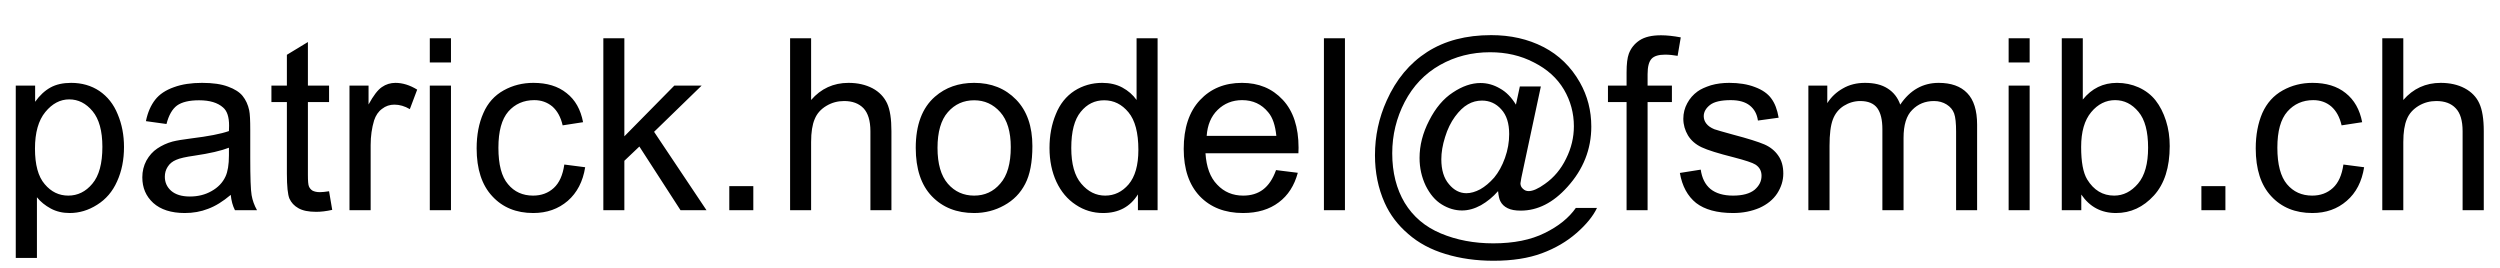 <svg xmlns="http://www.w3.org/2000/svg" xmlns:xlink="http://www.w3.org/1999/xlink" width="166.531" height="17.875"><path d="M1.05 17.18L2.46 17.18L2.46 13.14C2.70 13.44 3.01 13.69 3.38 13.89C3.75 14.09 4.17 14.19 4.64 14.19C5.28 14.19 5.89 14.01 6.47 13.64C7.05 13.28 7.50 12.76 7.80 12.08C8.11 11.40 8.26 10.64 8.26 9.79C8.26 9.00 8.12 8.27 7.84 7.61C7.57 6.94 7.16 6.43 6.62 6.06C6.08 5.70 5.45 5.52 4.74 5.52C4.20 5.52 3.74 5.62 3.36 5.83C2.98 6.04 2.64 6.36 2.34 6.78L2.34 5.70L1.05 5.70ZM2.33 9.90C2.33 8.83 2.56 8.02 3.02 7.46C3.48 6.90 4.01 6.62 4.61 6.62C5.21 6.62 5.73 6.88 6.17 7.41C6.60 7.93 6.82 8.72 6.82 9.78C6.82 10.89 6.60 11.71 6.15 12.24C5.71 12.77 5.17 13.03 4.55 13.03C3.93 13.03 3.41 12.78 2.98 12.27C2.54 11.76 2.33 10.97 2.33 9.90ZM15.37 12.98C15.41 13.37 15.50 13.71 15.65 14L17.12 14C16.94 13.68 16.82 13.35 16.76 13.00C16.70 12.66 16.67 11.83 16.67 10.52L16.67 8.65C16.67 8.02 16.65 7.59 16.60 7.35C16.52 6.97 16.37 6.65 16.16 6.39C15.96 6.14 15.63 5.93 15.19 5.77C14.74 5.60 14.17 5.52 13.46 5.52C12.75 5.52 12.12 5.61 11.58 5.81C11.04 6.00 10.62 6.28 10.34 6.64C10.05 7.01 9.84 7.48 9.72 8.07L11.09 8.26C11.24 7.67 11.48 7.26 11.79 7.03C12.11 6.80 12.60 6.68 13.26 6.68C13.97 6.68 14.50 6.84 14.86 7.16C15.13 7.39 15.26 7.79 15.26 8.37C15.26 8.42 15.26 8.54 15.25 8.73C14.71 8.92 13.88 9.08 12.74 9.22C12.18 9.29 11.77 9.36 11.49 9.43C11.12 9.53 10.78 9.69 10.48 9.89C10.18 10.09 9.94 10.36 9.75 10.70C9.57 11.04 9.48 11.41 9.48 11.81C9.48 12.51 9.72 13.07 10.21 13.52C10.70 13.96 11.40 14.19 12.31 14.19C12.86 14.19 13.38 14.10 13.86 13.91C14.35 13.73 14.85 13.42 15.37 12.98ZM15.25 9.84L15.25 10.35C15.25 10.97 15.17 11.44 15.02 11.76C14.83 12.17 14.52 12.49 14.09 12.73C13.67 12.97 13.19 13.09 12.65 13.09C12.10 13.09 11.69 12.96 11.40 12.71C11.12 12.46 10.98 12.15 10.98 11.77C10.98 11.53 11.04 11.31 11.17 11.11C11.30 10.90 11.49 10.75 11.73 10.65C11.97 10.54 12.38 10.45 12.95 10.37C13.97 10.22 14.74 10.04 15.25 9.84ZM21.92 12.74C21.67 12.78 21.46 12.80 21.30 12.80C21.10 12.80 20.94 12.76 20.82 12.70C20.71 12.63 20.63 12.54 20.58 12.42C20.53 12.31 20.51 12.05 20.51 11.65L20.51 6.80L21.92 6.80L21.92 5.70L20.51 5.70L20.51 2.80L19.11 3.65L19.11 5.70L18.08 5.70L18.08 6.80L19.11 6.80L19.11 11.57C19.11 12.41 19.17 12.97 19.28 13.23C19.40 13.49 19.59 13.71 19.88 13.87C20.16 14.03 20.55 14.11 21.06 14.11C21.38 14.11 21.73 14.07 22.13 13.98ZM23.28 14L24.69 14L24.69 9.66C24.69 9.06 24.77 8.52 24.92 8.02C25.03 7.69 25.20 7.43 25.45 7.25C25.69 7.06 25.97 6.97 26.27 6.97C26.62 6.97 26.96 7.07 27.30 7.27L27.79 5.97C27.30 5.67 26.82 5.52 26.34 5.52C26.02 5.52 25.71 5.61 25.44 5.80C25.17 5.98 24.87 6.37 24.55 6.96L24.55 5.70L23.28 5.70ZM28.63 4.16L30.04 4.16L30.04 2.55L28.63 2.55ZM28.63 14L30.04 14L30.04 5.70L28.63 5.70ZM37.59 10.96C37.49 11.66 37.26 12.18 36.89 12.52C36.52 12.86 36.06 13.03 35.51 13.03C34.82 13.03 34.26 12.78 33.84 12.27C33.41 11.77 33.20 10.96 33.20 9.84C33.20 8.74 33.42 7.94 33.86 7.43C34.30 6.93 34.88 6.67 35.59 6.67C36.05 6.67 36.45 6.81 36.79 7.09C37.12 7.38 37.35 7.79 37.48 8.35L38.84 8.14C38.68 7.30 38.32 6.65 37.74 6.20C37.17 5.74 36.43 5.52 35.53 5.52C34.82 5.52 34.16 5.68 33.55 6.02C32.94 6.36 32.49 6.86 32.20 7.53C31.90 8.20 31.75 8.99 31.75 9.88C31.75 11.27 32.10 12.33 32.79 13.07C33.48 13.82 34.39 14.19 35.52 14.19C36.43 14.19 37.19 13.92 37.82 13.38C38.44 12.84 38.83 12.09 38.98 11.14ZM40.19 14L41.59 14L41.59 10.71L42.59 9.76L45.33 14L47.06 14L43.57 8.78L46.74 5.70L44.92 5.70L41.59 9.08L41.59 2.55L40.19 2.55ZM48.58 14L50.18 14L50.18 12.40L48.58 12.40ZM52.63 14L54.03 14L54.03 9.46C54.03 8.81 54.11 8.30 54.27 7.93C54.42 7.56 54.68 7.27 55.05 7.05C55.42 6.83 55.81 6.73 56.23 6.73C56.78 6.73 57.21 6.89 57.52 7.21C57.82 7.53 57.98 8.04 57.98 8.74L57.98 14L59.38 14L59.38 8.74C59.38 7.93 59.29 7.31 59.09 6.88C58.89 6.46 58.57 6.12 58.12 5.88C57.66 5.64 57.13 5.52 56.52 5.52C55.52 5.52 54.69 5.90 54.03 6.66L54.03 2.55L52.63 2.55ZM61 9.85C61 11.25 61.36 12.33 62.07 13.07C62.79 13.82 63.73 14.19 64.89 14.19C65.61 14.19 66.28 14.02 66.89 13.68C67.51 13.34 67.97 12.87 68.29 12.25C68.61 11.64 68.77 10.80 68.77 9.73C68.77 8.42 68.41 7.38 67.69 6.64C66.96 5.89 66.03 5.52 64.89 5.52C63.86 5.52 62.99 5.82 62.28 6.44C61.43 7.18 61 8.32 61 9.85ZM62.45 9.85C62.45 8.79 62.68 7.99 63.14 7.47C63.60 6.94 64.19 6.68 64.89 6.68C65.58 6.68 66.16 6.94 66.63 7.47C67.10 8.00 67.33 8.78 67.33 9.80C67.33 10.89 67.10 11.70 66.63 12.23C66.17 12.77 65.59 13.03 64.89 13.03C64.19 13.03 63.60 12.77 63.14 12.24C62.68 11.71 62.45 10.91 62.45 9.85ZM75.80 14L77.11 14L77.11 2.55L75.71 2.55L75.71 6.66C75.47 6.32 75.15 6.04 74.76 5.83C74.37 5.62 73.92 5.52 73.42 5.52C72.74 5.52 72.12 5.70 71.57 6.05C71.02 6.41 70.60 6.93 70.33 7.61C70.05 8.28 69.91 9.03 69.91 9.86C69.91 10.71 70.07 11.46 70.37 12.11C70.68 12.77 71.11 13.28 71.66 13.64C72.21 14.01 72.82 14.19 73.48 14.19C74.51 14.19 75.28 13.78 75.80 12.95ZM71.36 9.86C71.36 8.76 71.57 7.96 71.99 7.45C72.41 6.93 72.93 6.68 73.55 6.68C74.20 6.68 74.73 6.95 75.17 7.48C75.61 8.01 75.83 8.84 75.83 9.98C75.83 11.01 75.61 11.77 75.18 12.28C74.75 12.78 74.23 13.03 73.62 13.03C73.01 13.03 72.48 12.77 72.03 12.24C71.58 11.72 71.36 10.92 71.36 9.86ZM85 11.33C84.79 11.92 84.50 12.35 84.13 12.63C83.77 12.90 83.33 13.03 82.81 13.03C82.12 13.03 81.54 12.79 81.08 12.30C80.61 11.82 80.36 11.12 80.30 10.21L86.49 10.21C86.50 10.04 86.50 9.92 86.50 9.84C86.50 8.47 86.15 7.40 85.45 6.65C84.74 5.89 83.84 5.52 82.73 5.52C81.58 5.52 80.65 5.90 79.93 6.67C79.21 7.44 78.85 8.53 78.85 9.92C78.85 11.27 79.21 12.32 79.92 13.07C80.63 13.81 81.59 14.19 82.80 14.19C83.77 14.19 84.56 13.95 85.18 13.48C85.80 13.02 86.22 12.36 86.45 11.51ZM80.38 9.05C80.43 8.33 80.67 7.75 81.11 7.32C81.55 6.89 82.10 6.67 82.74 6.67C83.46 6.67 84.04 6.94 84.48 7.48C84.78 7.83 84.95 8.36 85.02 9.05ZM88.19 14L89.59 14L89.59 2.55L88.19 2.55ZM99.79 12.73C99.82 13.04 99.87 13.27 99.94 13.40C100.04 13.60 100.20 13.76 100.43 13.87C100.65 13.98 100.94 14.03 101.30 14.03C102.42 14.03 103.46 13.51 104.41 12.45C105.47 11.28 106 9.94 106 8.43C106 7.37 105.75 6.39 105.24 5.49C104.65 4.45 103.84 3.66 102.81 3.13C101.78 2.60 100.62 2.34 99.33 2.34C97.66 2.34 96.24 2.71 95.07 3.46C93.90 4.21 93.00 5.29 92.37 6.70C91.85 7.85 91.59 9.07 91.59 10.34C91.59 11.48 91.80 12.54 92.24 13.52C92.59 14.30 93.11 14.99 93.80 15.58C94.48 16.18 95.32 16.63 96.29 16.92C97.27 17.22 98.34 17.37 99.49 17.37C100.75 17.37 101.82 17.20 102.71 16.87C103.60 16.54 104.37 16.09 105.02 15.52C105.66 14.96 106.12 14.40 106.38 13.85L104.97 13.85C104.51 14.51 103.82 15.07 102.90 15.52C101.98 15.98 100.83 16.21 99.47 16.21C98.19 16.21 97.03 15.99 95.98 15.55C94.93 15.11 94.13 14.43 93.57 13.51C93.02 12.59 92.74 11.49 92.74 10.21C92.74 8.99 93.02 7.85 93.57 6.79C94.13 5.72 94.91 4.90 95.92 4.33C96.93 3.76 98.04 3.48 99.26 3.48C100.33 3.48 101.30 3.70 102.18 4.16C103.07 4.61 103.73 5.21 104.18 5.97C104.62 6.72 104.84 7.54 104.84 8.41C104.84 9.15 104.67 9.87 104.32 10.57C103.98 11.27 103.51 11.83 102.91 12.25C102.47 12.57 102.10 12.73 101.83 12.73C101.68 12.73 101.55 12.68 101.44 12.57C101.33 12.47 101.28 12.35 101.28 12.21C101.28 12.13 101.36 11.73 101.52 11L102.64 5.76L101.24 5.76L100.98 6.97C100.68 6.48 100.33 6.12 99.91 5.89C99.50 5.65 99.07 5.53 98.62 5.53C98.02 5.53 97.41 5.74 96.78 6.16C96.15 6.57 95.62 7.20 95.20 8.03C94.77 8.86 94.56 9.69 94.56 10.52C94.56 11.19 94.70 11.80 94.97 12.37C95.25 12.93 95.60 13.35 96.04 13.62C96.48 13.89 96.93 14.02 97.39 14.02C97.81 14.02 98.23 13.90 98.65 13.67C99.07 13.43 99.45 13.12 99.79 12.73ZM96.01 10.61C96.01 10.16 96.09 9.67 96.26 9.13C96.42 8.60 96.65 8.14 96.92 7.77C97.20 7.39 97.48 7.12 97.78 6.95C98.07 6.78 98.39 6.70 98.72 6.70C99.22 6.70 99.65 6.89 100.00 7.28C100.36 7.67 100.53 8.22 100.53 8.93C100.53 9.46 100.44 9.99 100.25 10.52C100.06 11.05 99.82 11.48 99.53 11.83C99.23 12.17 98.92 12.43 98.60 12.61C98.28 12.78 97.97 12.87 97.68 12.87C97.24 12.87 96.85 12.67 96.52 12.27C96.18 11.88 96.01 11.32 96.01 10.61ZM108.35 14L109.75 14L109.75 6.80L111.37 6.80L111.37 5.70L109.75 5.70L109.75 4.94C109.75 4.44 109.84 4.10 110.02 3.91C110.19 3.73 110.49 3.64 110.92 3.64C111.18 3.64 111.46 3.67 111.75 3.72L111.96 2.49C111.48 2.40 111.04 2.35 110.65 2.35C110.03 2.35 109.56 2.46 109.21 2.69C108.87 2.92 108.64 3.21 108.50 3.58C108.40 3.85 108.35 4.26 108.35 4.82L108.35 5.70L107.11 5.70L107.11 6.80L108.35 6.80ZM111.90 11.52C112.05 12.40 112.42 13.07 112.98 13.52C113.55 13.96 114.37 14.19 115.45 14.19C116.10 14.19 116.68 14.07 117.20 13.85C117.71 13.62 118.11 13.30 118.38 12.89C118.65 12.47 118.79 12.03 118.79 11.56C118.79 11.08 118.68 10.68 118.45 10.36C118.23 10.04 117.92 9.79 117.53 9.62C117.13 9.45 116.44 9.23 115.45 8.97C114.76 8.78 114.34 8.66 114.20 8.61C113.96 8.51 113.78 8.39 113.66 8.23C113.55 8.09 113.49 7.92 113.49 7.74C113.49 7.46 113.63 7.21 113.91 6.99C114.18 6.78 114.64 6.67 115.29 6.67C115.84 6.67 116.26 6.79 116.56 7.03C116.86 7.27 117.04 7.60 117.10 8.03L118.48 7.84C118.39 7.31 118.23 6.88 117.99 6.56C117.76 6.24 117.39 5.98 116.90 5.80C116.41 5.61 115.84 5.52 115.19 5.52C114.76 5.52 114.35 5.57 113.97 5.68C113.60 5.80 113.30 5.93 113.08 6.09C112.79 6.30 112.56 6.56 112.39 6.88C112.22 7.19 112.13 7.54 112.13 7.91C112.13 8.31 112.24 8.68 112.44 9.02C112.65 9.36 112.95 9.62 113.35 9.81C113.75 10.00 114.46 10.22 115.49 10.48C116.26 10.68 116.74 10.84 116.93 10.96C117.21 11.14 117.34 11.39 117.34 11.71C117.34 12.07 117.19 12.37 116.88 12.64C116.56 12.90 116.08 13.03 115.44 13.03C114.80 13.03 114.30 12.88 113.94 12.59C113.58 12.29 113.37 11.86 113.29 11.30ZM120.46 14L121.87 14L121.87 9.70C121.87 8.94 121.94 8.36 122.09 7.96C122.24 7.56 122.49 7.26 122.82 7.05C123.16 6.84 123.53 6.73 123.92 6.73C124.44 6.73 124.82 6.89 125.05 7.20C125.28 7.52 125.39 7.98 125.39 8.61L125.39 14L126.80 14L126.80 9.18C126.80 8.33 126.99 7.70 127.38 7.32C127.76 6.93 128.24 6.73 128.83 6.73C129.15 6.73 129.43 6.81 129.67 6.96C129.91 7.11 130.08 7.31 130.17 7.56C130.26 7.81 130.30 8.21 130.30 8.77L130.30 14L131.70 14L131.70 8.30C131.70 7.36 131.48 6.65 131.04 6.20C130.60 5.74 129.96 5.52 129.14 5.52C128.09 5.52 127.23 6 126.58 6.97C126.42 6.51 126.14 6.15 125.75 5.90C125.35 5.64 124.85 5.52 124.23 5.52C123.68 5.52 123.19 5.64 122.76 5.89C122.33 6.13 121.98 6.46 121.72 6.87L121.72 5.70L120.46 5.70ZM133.80 4.16L135.20 4.16L135.20 2.55L133.80 2.55ZM133.80 14L135.20 14L135.20 5.70L133.80 5.70ZM138.64 14L138.64 12.96C139.20 13.78 139.97 14.19 140.95 14.19C141.93 14.19 142.77 13.80 143.48 13.02C144.18 12.25 144.53 11.15 144.53 9.73C144.53 9.13 144.45 8.57 144.28 8.04C144.11 7.51 143.88 7.06 143.59 6.69C143.30 6.32 142.92 6.03 142.46 5.82C142.01 5.62 141.53 5.52 141.02 5.52C140.09 5.52 139.34 5.89 138.74 6.63L138.74 2.55L137.34 2.55L137.34 14ZM138.63 9.79C138.63 8.78 138.85 8.01 139.30 7.47C139.74 6.94 140.28 6.67 140.89 6.67C141.50 6.67 142.02 6.93 142.45 7.45C142.88 7.96 143.09 8.76 143.09 9.84C143.09 10.90 142.87 11.70 142.42 12.23C141.97 12.76 141.44 13.03 140.83 13.03C140.07 13.03 139.47 12.67 139.03 11.95C138.76 11.50 138.63 10.78 138.63 9.79ZM146.64 14L148.24 14L148.24 12.40L146.64 12.40ZM156.10 10.96C156.00 11.66 155.77 12.18 155.40 12.52C155.03 12.86 154.57 13.03 154.02 13.03C153.33 13.03 152.77 12.78 152.34 12.27C151.92 11.77 151.70 10.96 151.70 9.84C151.70 8.74 151.92 7.94 152.37 7.43C152.81 6.93 153.39 6.67 154.09 6.67C154.56 6.67 154.96 6.81 155.29 7.09C155.62 7.38 155.85 7.79 155.98 8.35L157.35 8.14C157.19 7.30 156.82 6.65 156.25 6.20C155.68 5.74 154.94 5.52 154.04 5.52C153.33 5.52 152.67 5.68 152.06 6.02C151.45 6.36 151 6.86 150.70 7.53C150.41 8.20 150.26 8.99 150.26 9.88C150.26 11.27 150.60 12.33 151.29 13.07C151.98 13.82 152.90 14.19 154.03 14.19C154.94 14.19 155.70 13.92 156.32 13.38C156.95 12.84 157.33 12.09 157.48 11.14ZM158.69 14L160.09 14L160.09 9.46C160.09 8.81 160.17 8.30 160.33 7.93C160.48 7.56 160.75 7.27 161.11 7.05C161.48 6.83 161.87 6.73 162.29 6.73C162.85 6.73 163.28 6.89 163.58 7.21C163.89 7.53 164.04 8.04 164.04 8.74L164.04 14L165.45 14L165.45 8.74C165.45 7.93 165.35 7.31 165.15 6.88C164.96 6.46 164.63 6.12 164.18 5.88C163.73 5.64 163.19 5.52 162.58 5.52C161.58 5.52 160.75 5.90 160.09 6.66L160.09 2.55L158.69 2.55Z"/></svg>
